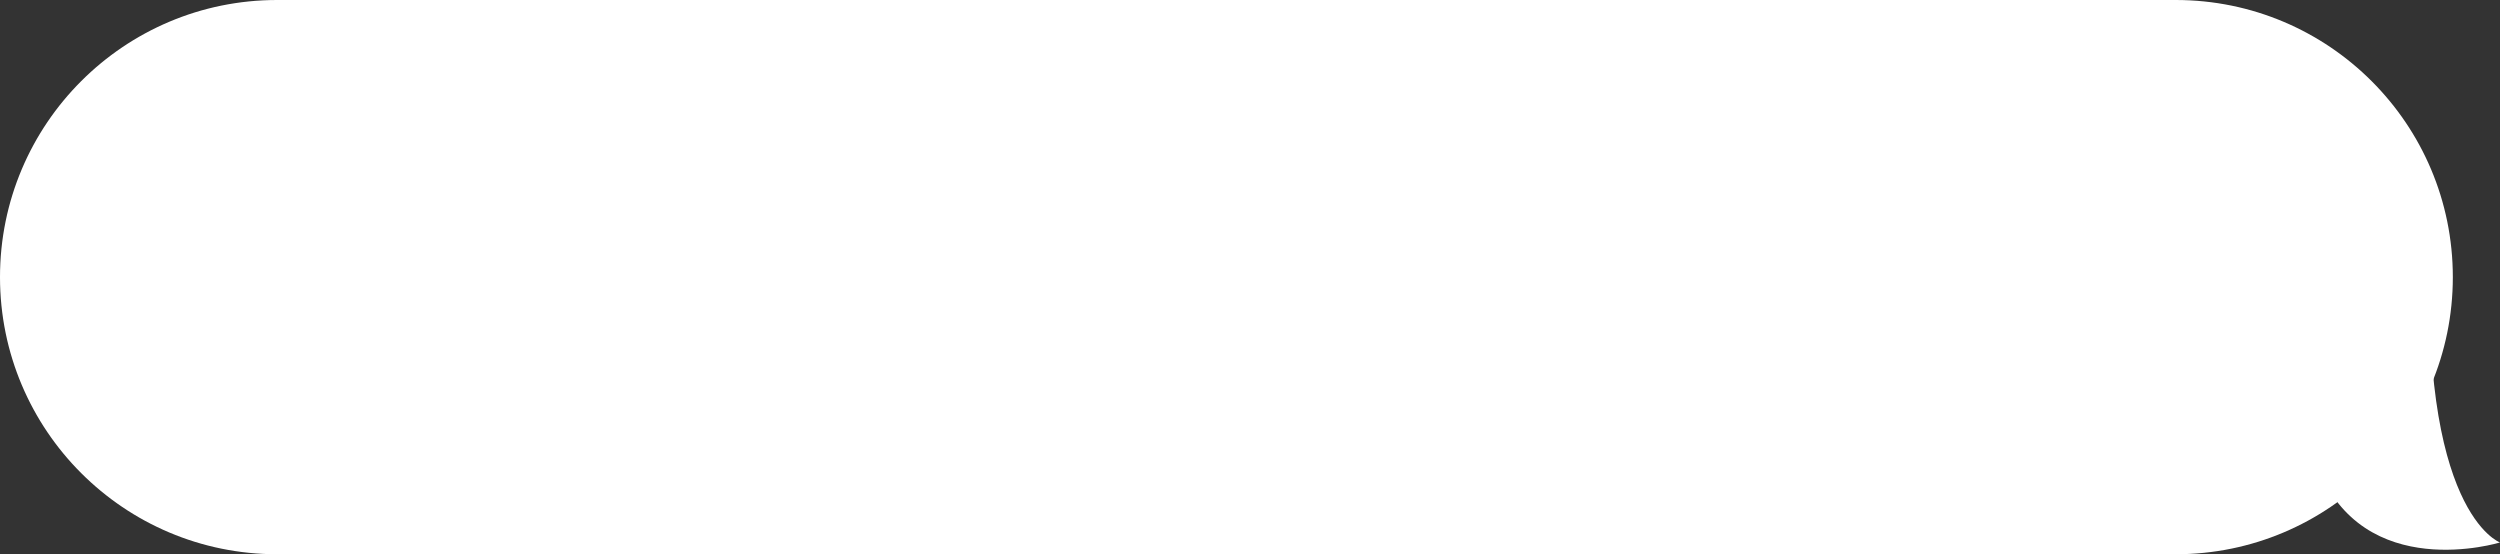 <svg width="212" height="47" viewBox="0 0 212 47" fill="none" xmlns="http://www.w3.org/2000/svg">
<rect x="0" y="0" width="212" height="47" fill="#333333" stroke="none"/>
<path d="M0 23.5C0 10.521 10.521 0 23.5 0H184.5C197.479 0 208 10.521 208 23.5C208 36.479 197.479 47 184.5 47H23.5C10.521 47 0 36.479 0 23.5Z" fill="white"/>
<path d="M206.157 20C205 43.5 212 46 212 46C212 46 200.395 49.585 196.5 39.5L206.157 20Z" fill="white"/>
</svg>
